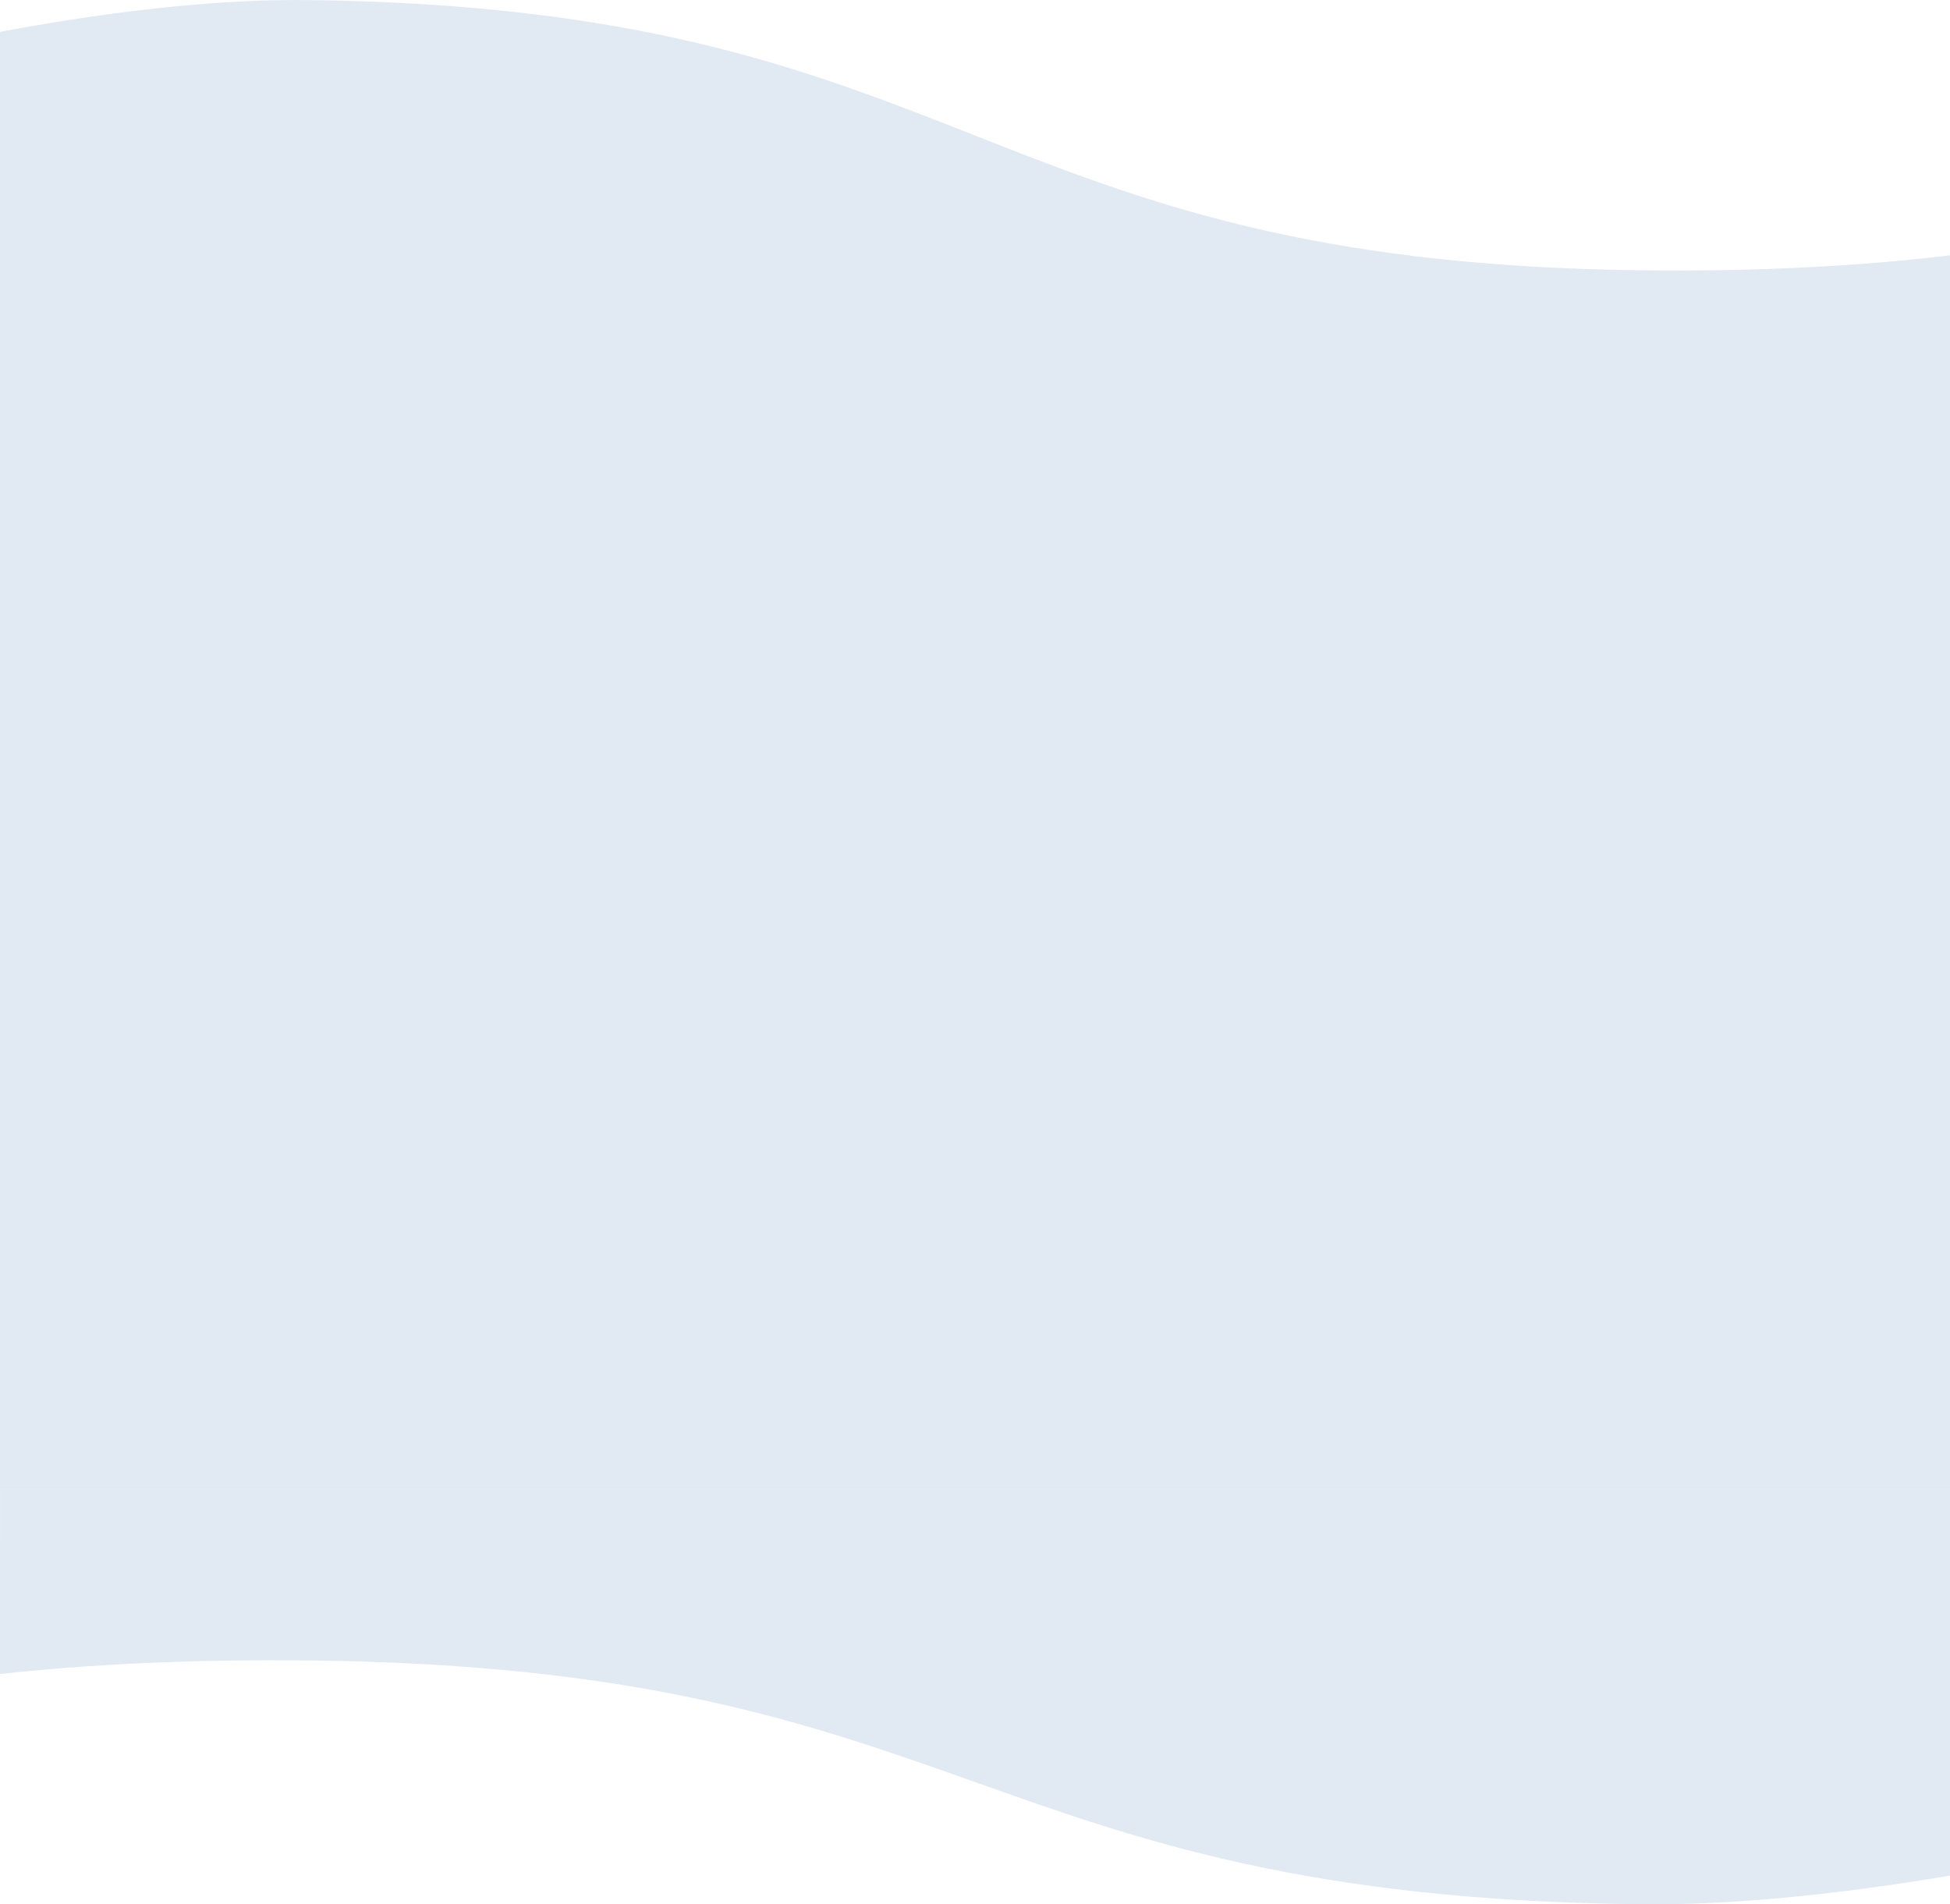 <?xml version="1.0" encoding="UTF-8"?>
<svg width="1110px" height="1084px" viewBox="0 0 1110 1084" version="1.1" xmlns="http://www.w3.org/2000/svg" xmlns:xlink="http://www.w3.org/1999/xlink">
    <!-- Generator: Sketch 64 (93537) - https://sketch.com -->
    <title>Background</title>
    <desc>Created with Sketch.</desc>
    <defs>
        <path d="M1110,0 L1109.998,829.896 C1041.786,842.565 983.037,848.585 933.752,847.955 C555.506,843.119 555.506,699 177.26,694.163 C106.849,693.263 48.295,696.809 -7.81597009e-14,702.687 L0.012,0 L0.012,0 L1110,0 L1110,0 Z" id="path-1"></path>
        <path d="M1110,848 L1109.999,1067.665 C1041.786,1079.097 983.037,1084.528 933.752,1083.96 C555.506,1079.596 555.506,949.566 177.26,945.202 C106.849,944.39 48.295,947.589 1.49213975e-13,952.893 L0.012,848 L0.012,848 L1110,848 L1110,848 Z" id="path-3"></path>
    </defs>
    <g id="Page-1" stroke="none" stroke-width="1" fill="none" fill-rule="evenodd">
        <g id="LP_2" transform="translate(0, -1081)">
            <g id="Background" transform="translate(0, 1081)">
                <mask id="mask-2" fill="white">
                    <use xlink:href="#path-1"></use>
                </mask>
                <use id="Mask" fill="#E1EAF2" opacity="0.5" transform="translate(555, 424) scale(-1, -1) translate(-555, -424) " xlink:href="#path-1"></use>
                <mask id="mask-4" fill="white">
                    <use xlink:href="#path-3"></use>
                </mask>
                <use id="Mask" fill="#E1EAF2" opacity="0.5" xlink:href="#path-3"></use>
            </g>
        </g>
    </g>
</svg>